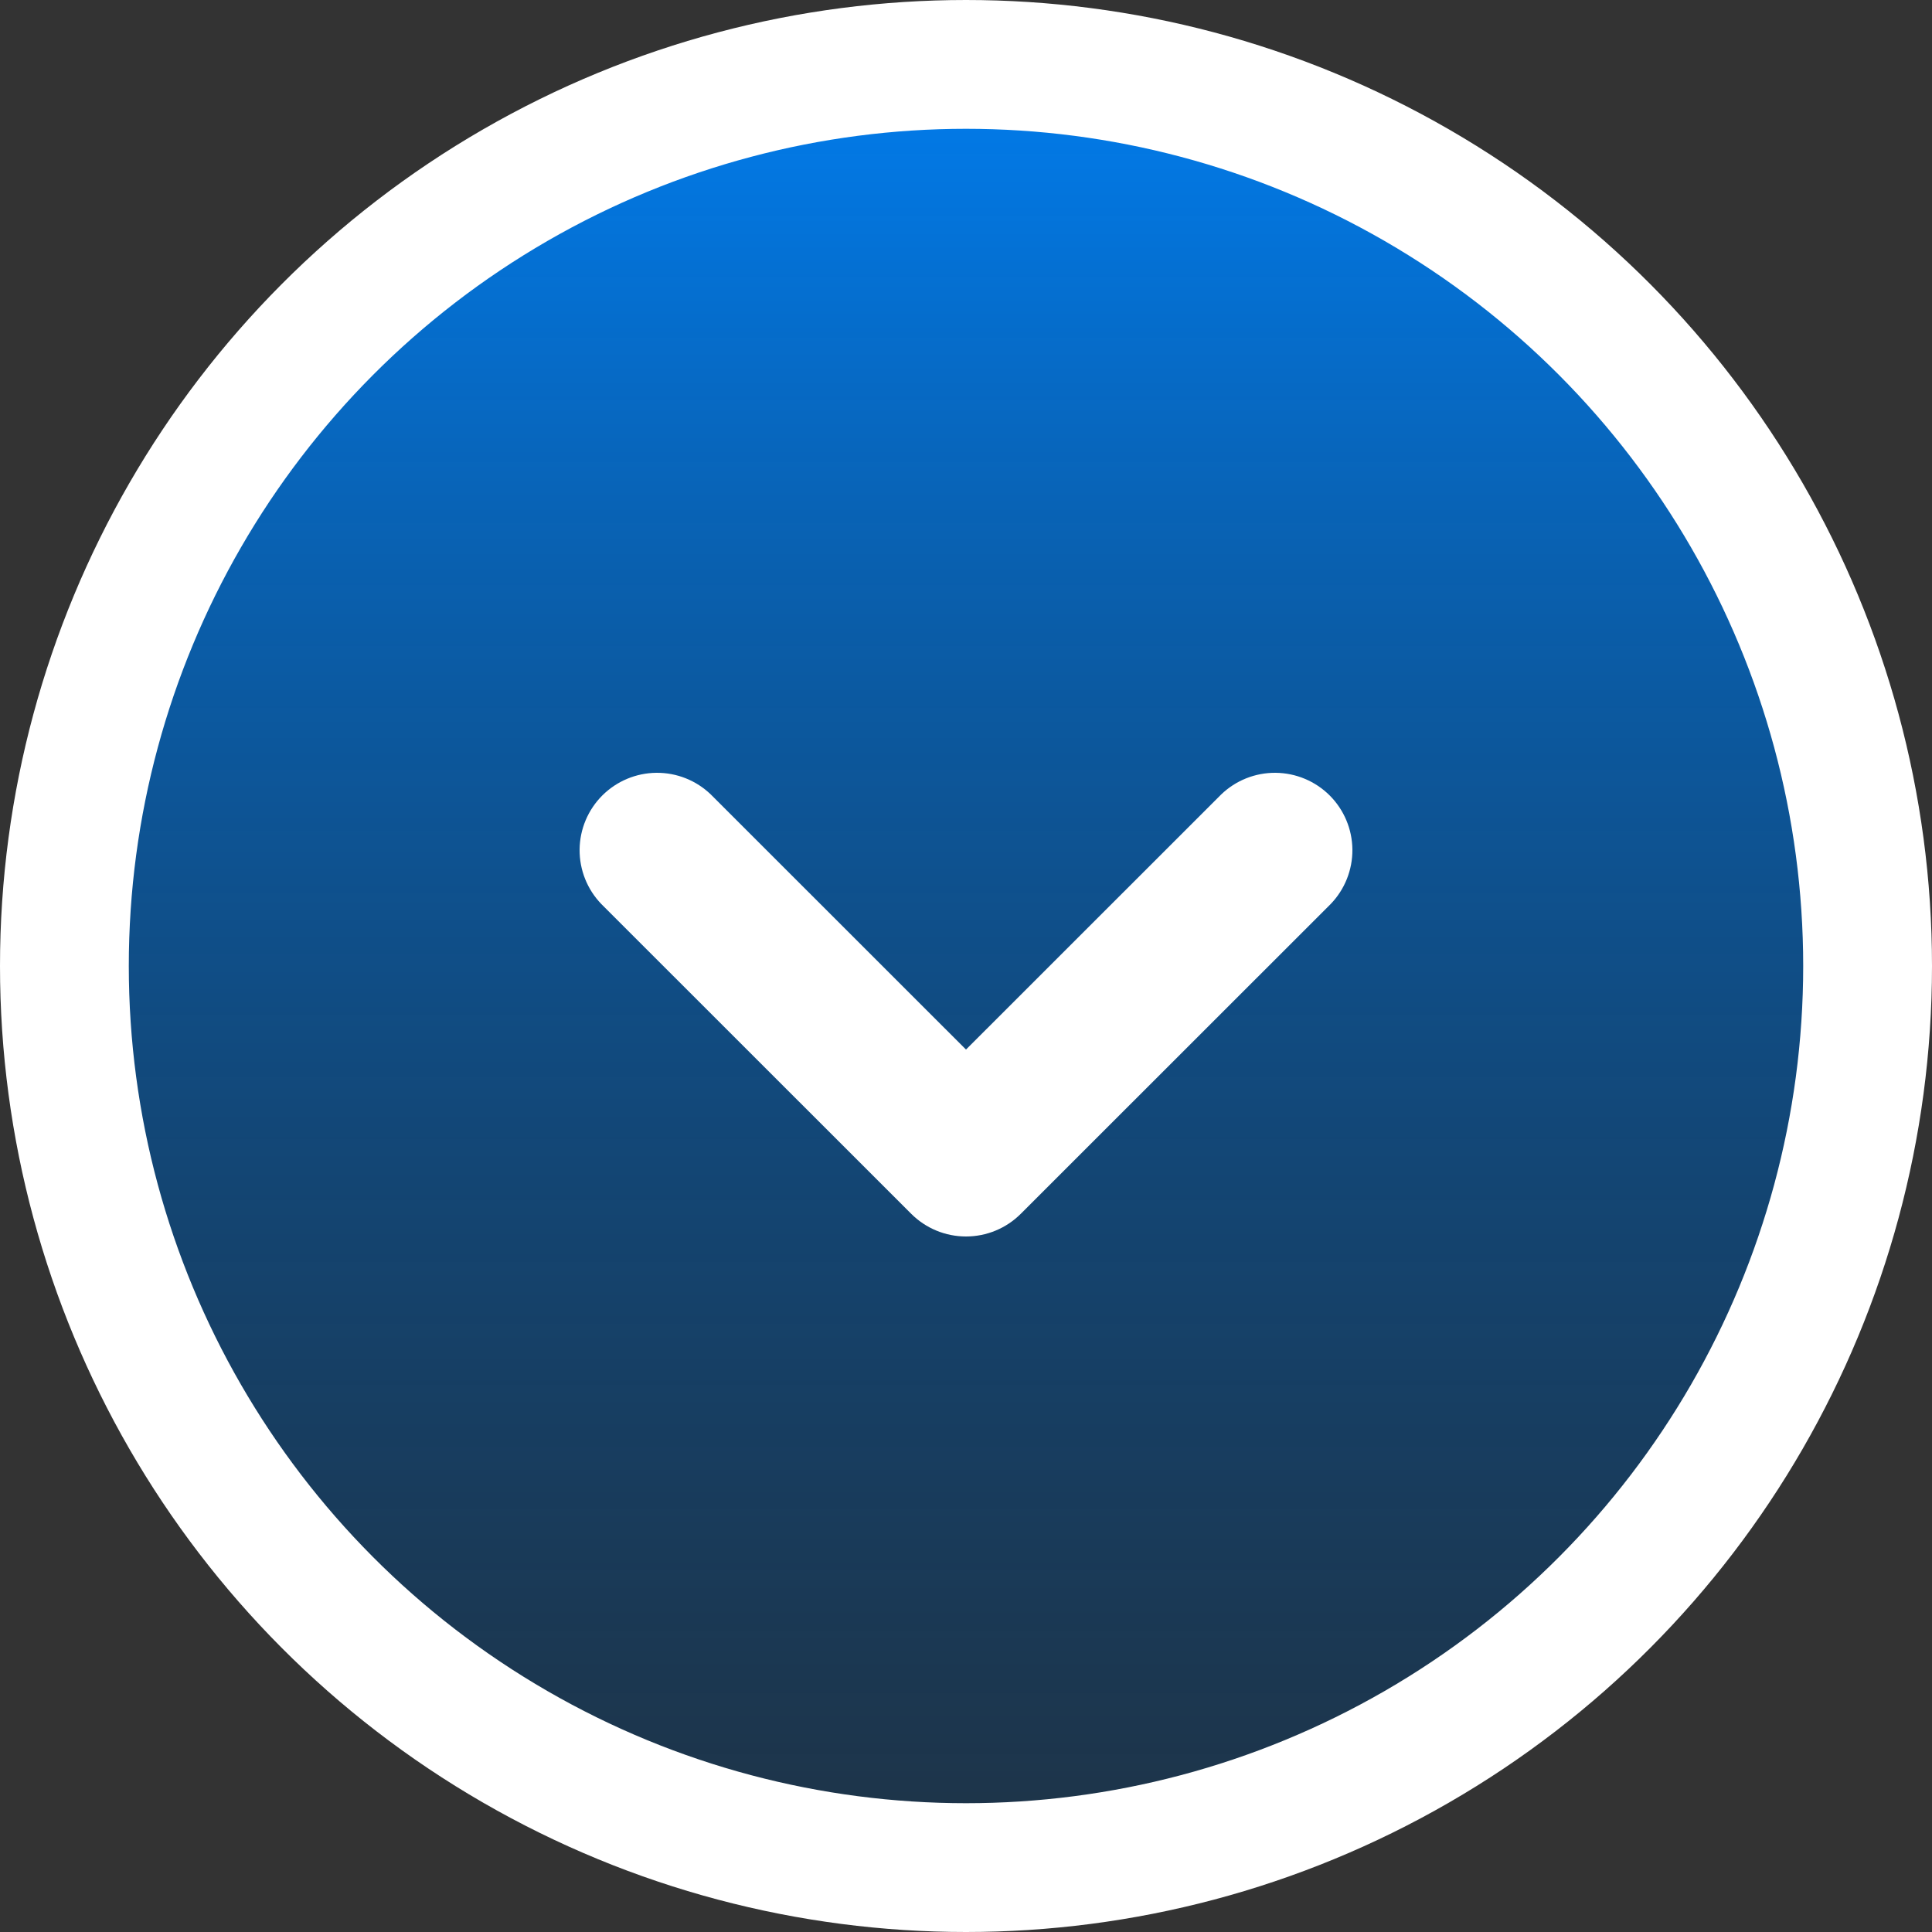 <svg width="60" height="60" viewBox="0 0 60 60" fill="none" xmlns="http://www.w3.org/2000/svg">
<rect x="0" y="0" width="60" height="60" fill="#333333" stroke="none"/>
<circle cx="30" cy="30" r="28" fill="url(#paint0_linear_23_521)" stroke="white" stroke-width="4"/>
<path d="M39.615 24C38.984 23.995 38.376 24.237 37.923 24.675L30 32.595L22.077 24.675C21.624 24.237 21.016 23.995 20.385 24C19.754 24.006 19.151 24.259 18.705 24.704C18.259 25.15 18.006 25.753 18 26.384C17.995 27.015 18.237 27.622 18.675 28.076L28.299 37.696C28.75 38.147 29.362 38.4 30 38.4C30.638 38.4 31.25 38.147 31.701 37.696L41.325 28.076C41.763 27.622 42.005 27.015 42 26.384C41.994 25.753 41.741 25.15 41.295 24.704C40.849 24.259 40.246 24.006 39.615 24Z" fill="white"/>
<defs>
<linearGradient id="paint0_linear_23_521" x1="30" y1="0" x2="30" y2="97.5" gradientUnits="userSpaceOnUse">
<stop stop-color="#0081F7"/>
<stop offset="1" stop-opacity="0"/>
</linearGradient>
</defs>
</svg>
